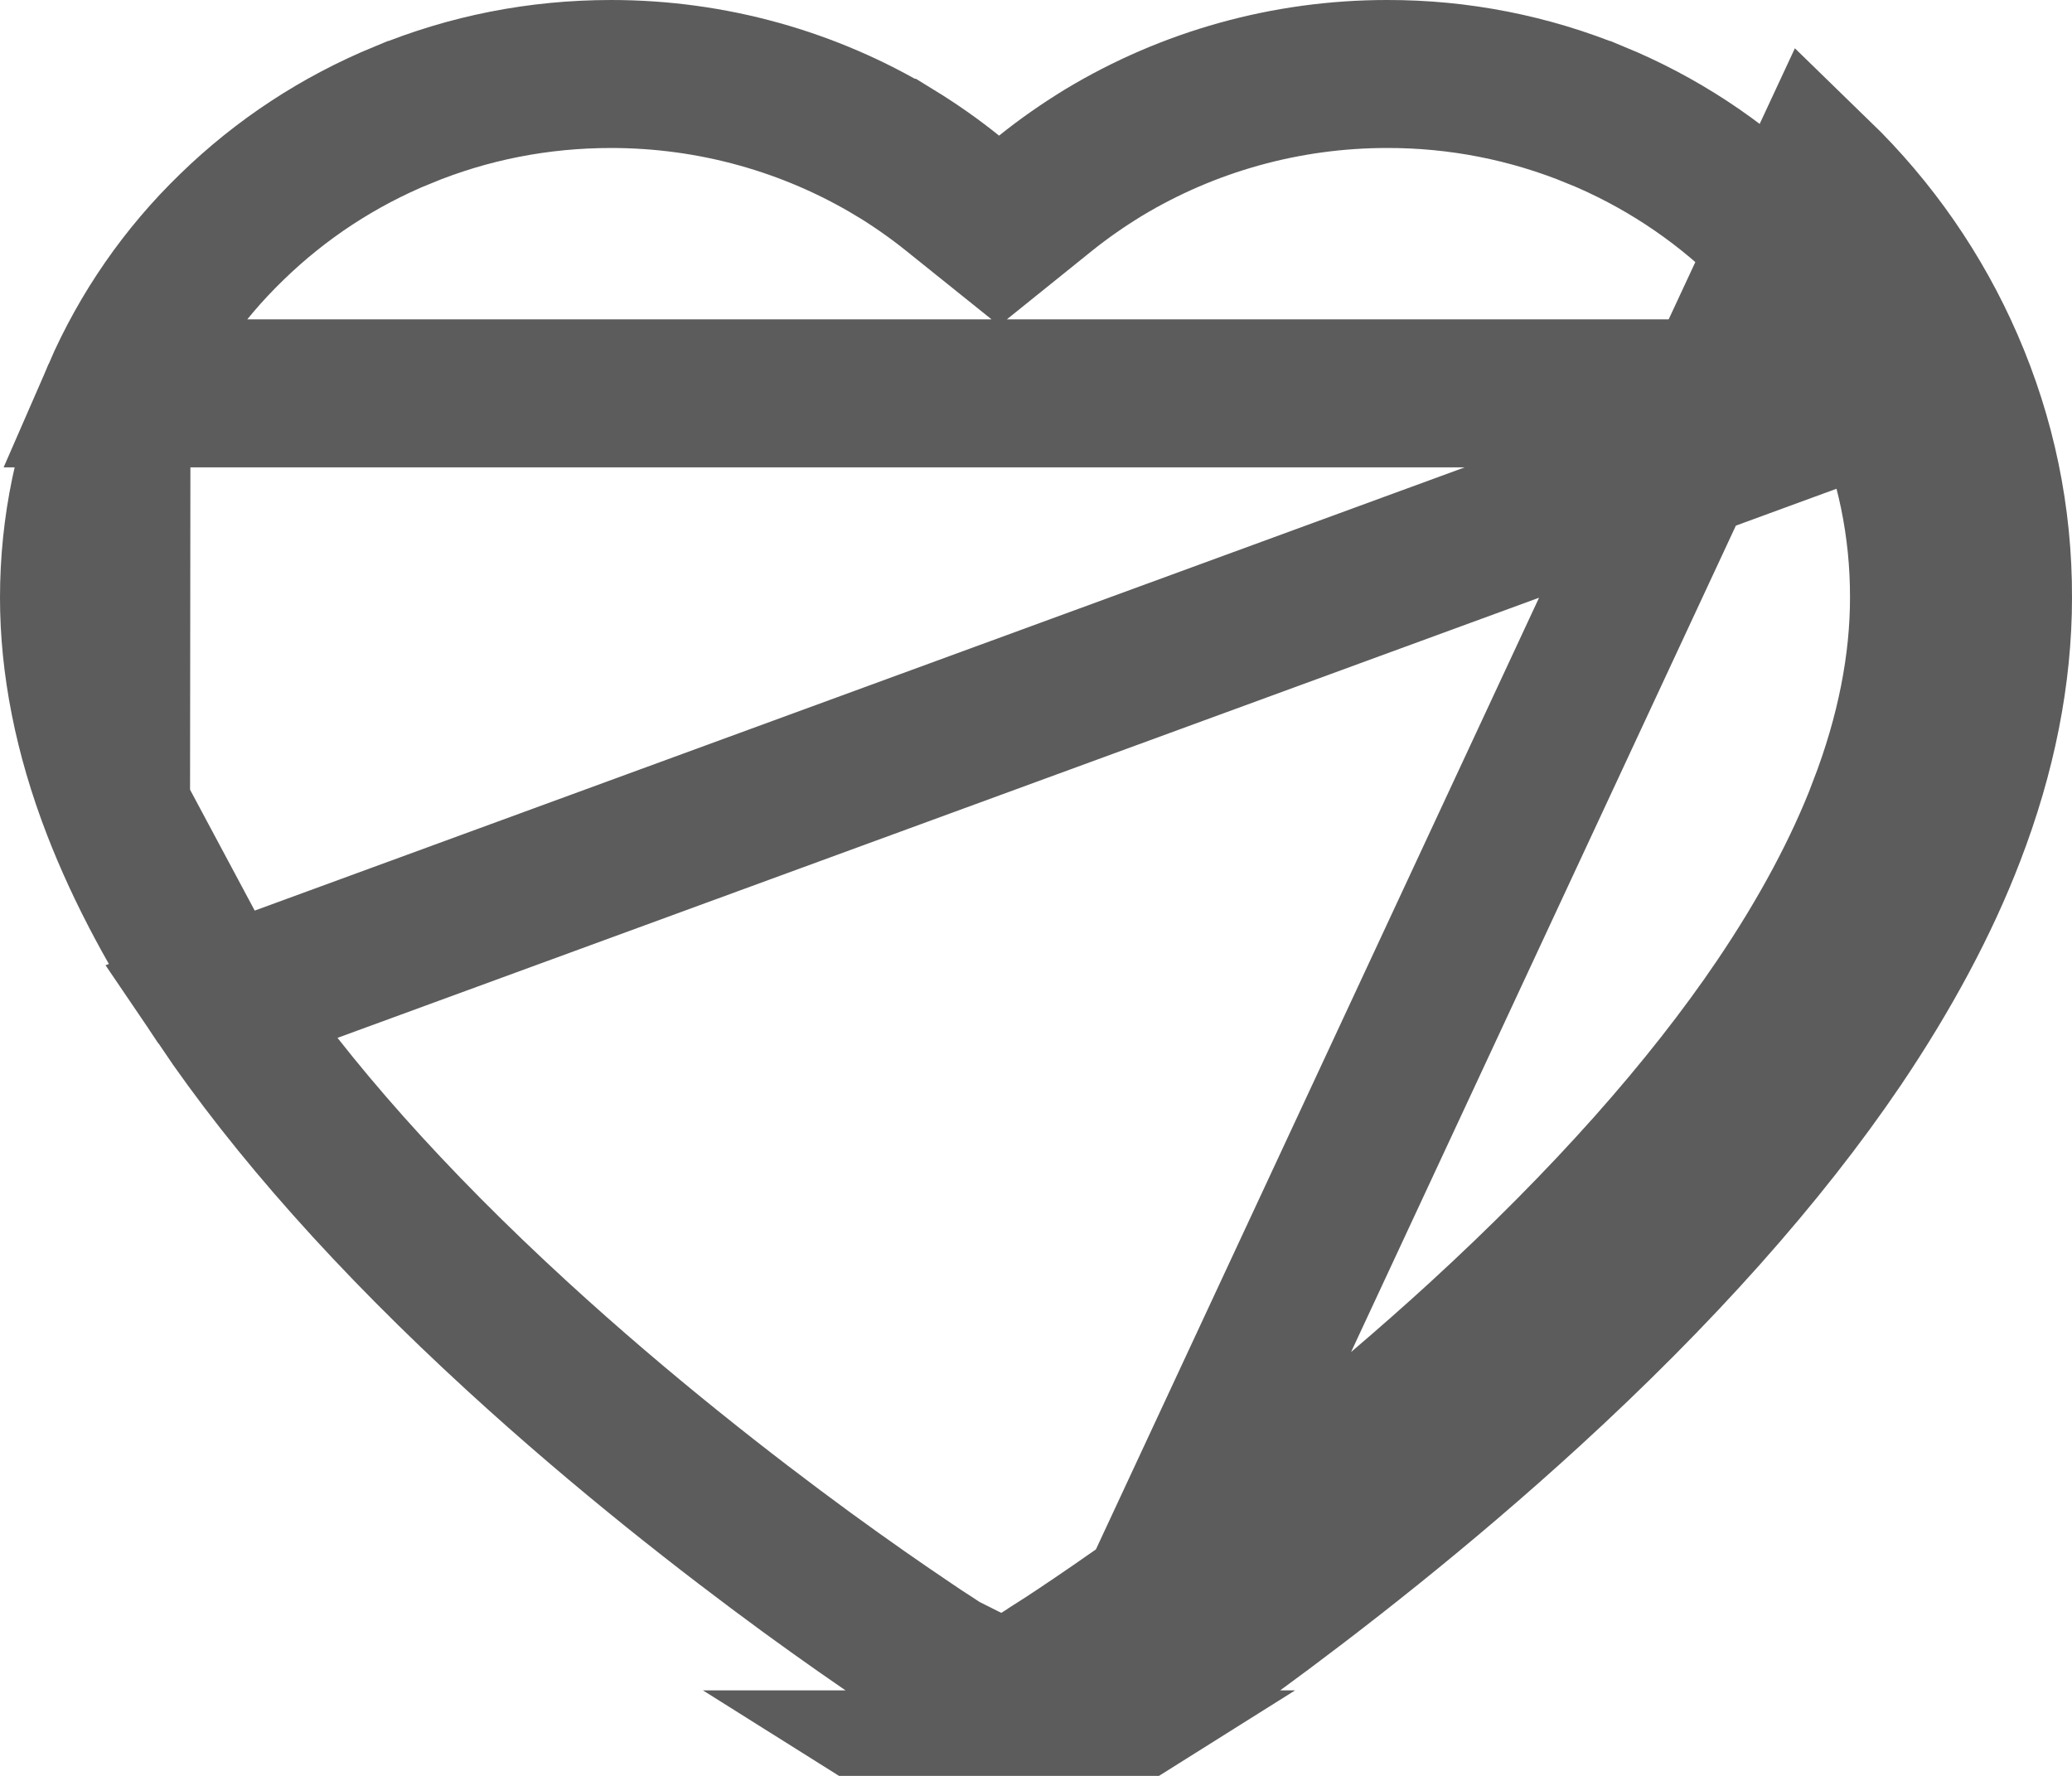 <svg width="14" height="12" viewBox="0 0 14 12" fill="none" xmlns="http://www.w3.org/2000/svg">
<path d="M7.39 11.686C7.451 11.648 8.885 10.731 10.337 9.402C11.212 8.601 11.917 7.81 12.43 7.052C12.753 6.573 13.008 6.098 13.183 5.641C13.394 5.094 13.5 4.555 13.5 4.039C13.502 3.492 13.391 2.96 13.173 2.459C12.964 1.978 12.662 1.542 12.284 1.175L7.39 11.686ZM7.39 11.686L7.02 11.922M7.39 11.686L7.02 11.922M12.715 2.658C12.531 2.237 12.267 1.855 11.936 1.534L11.936 1.534C11.604 1.211 11.212 0.954 10.782 0.777L10.781 0.777C10.335 0.593 9.856 0.499 9.373 0.5L9.371 0.5C8.692 0.5 8.03 0.685 7.455 1.032L7.455 1.032C7.318 1.116 7.187 1.207 7.064 1.306L6.751 1.558L6.437 1.306C6.314 1.207 6.184 1.116 6.047 1.032L6.046 1.032C5.472 0.685 4.81 0.5 4.13 0.5C3.64 0.5 3.167 0.593 2.721 0.777L2.72 0.777C2.288 0.955 1.9 1.209 1.566 1.534L1.565 1.535L1.565 1.535C1.234 1.855 0.97 2.237 0.787 2.658L12.715 2.658ZM12.715 2.658C12.905 3.097 13.001 3.56 13 4.038V4.039C13 4.486 12.908 4.964 12.716 5.461L12.716 5.462C12.557 5.877 12.322 6.318 12.015 6.772C11.53 7.489 10.854 8.251 10 9.034C8.579 10.334 7.173 11.232 7.122 11.264L7.121 11.265L6.752 11.5L6.752 11.5L6.752 11.5L6.75 11.5L6.748 11.5L6.748 11.5L6.748 11.5L6.379 11.265L6.379 11.264L6.371 11.26C6.371 11.26 6.371 11.26 6.369 11.259C6.367 11.257 6.361 11.254 6.352 11.248C6.339 11.24 6.321 11.228 6.299 11.213C6.253 11.184 6.188 11.141 6.108 11.086C5.946 10.977 5.721 10.821 5.452 10.625C4.915 10.232 4.208 9.682 3.501 9.034L3.501 9.034C2.646 8.251 1.97 7.49 1.485 6.772L12.715 2.658ZM7.02 11.922C6.855 12.026 6.645 12.026 6.48 11.922H7.02ZM0.5 4.039C0.5 3.561 0.597 3.096 0.787 2.658L0.784 5.461C0.592 4.964 0.5 4.486 0.5 4.039ZM1.485 6.772C1.179 6.319 0.945 5.878 0.784 5.461L1.485 6.772Z" stroke="#5C5C5C"/>
</svg>

